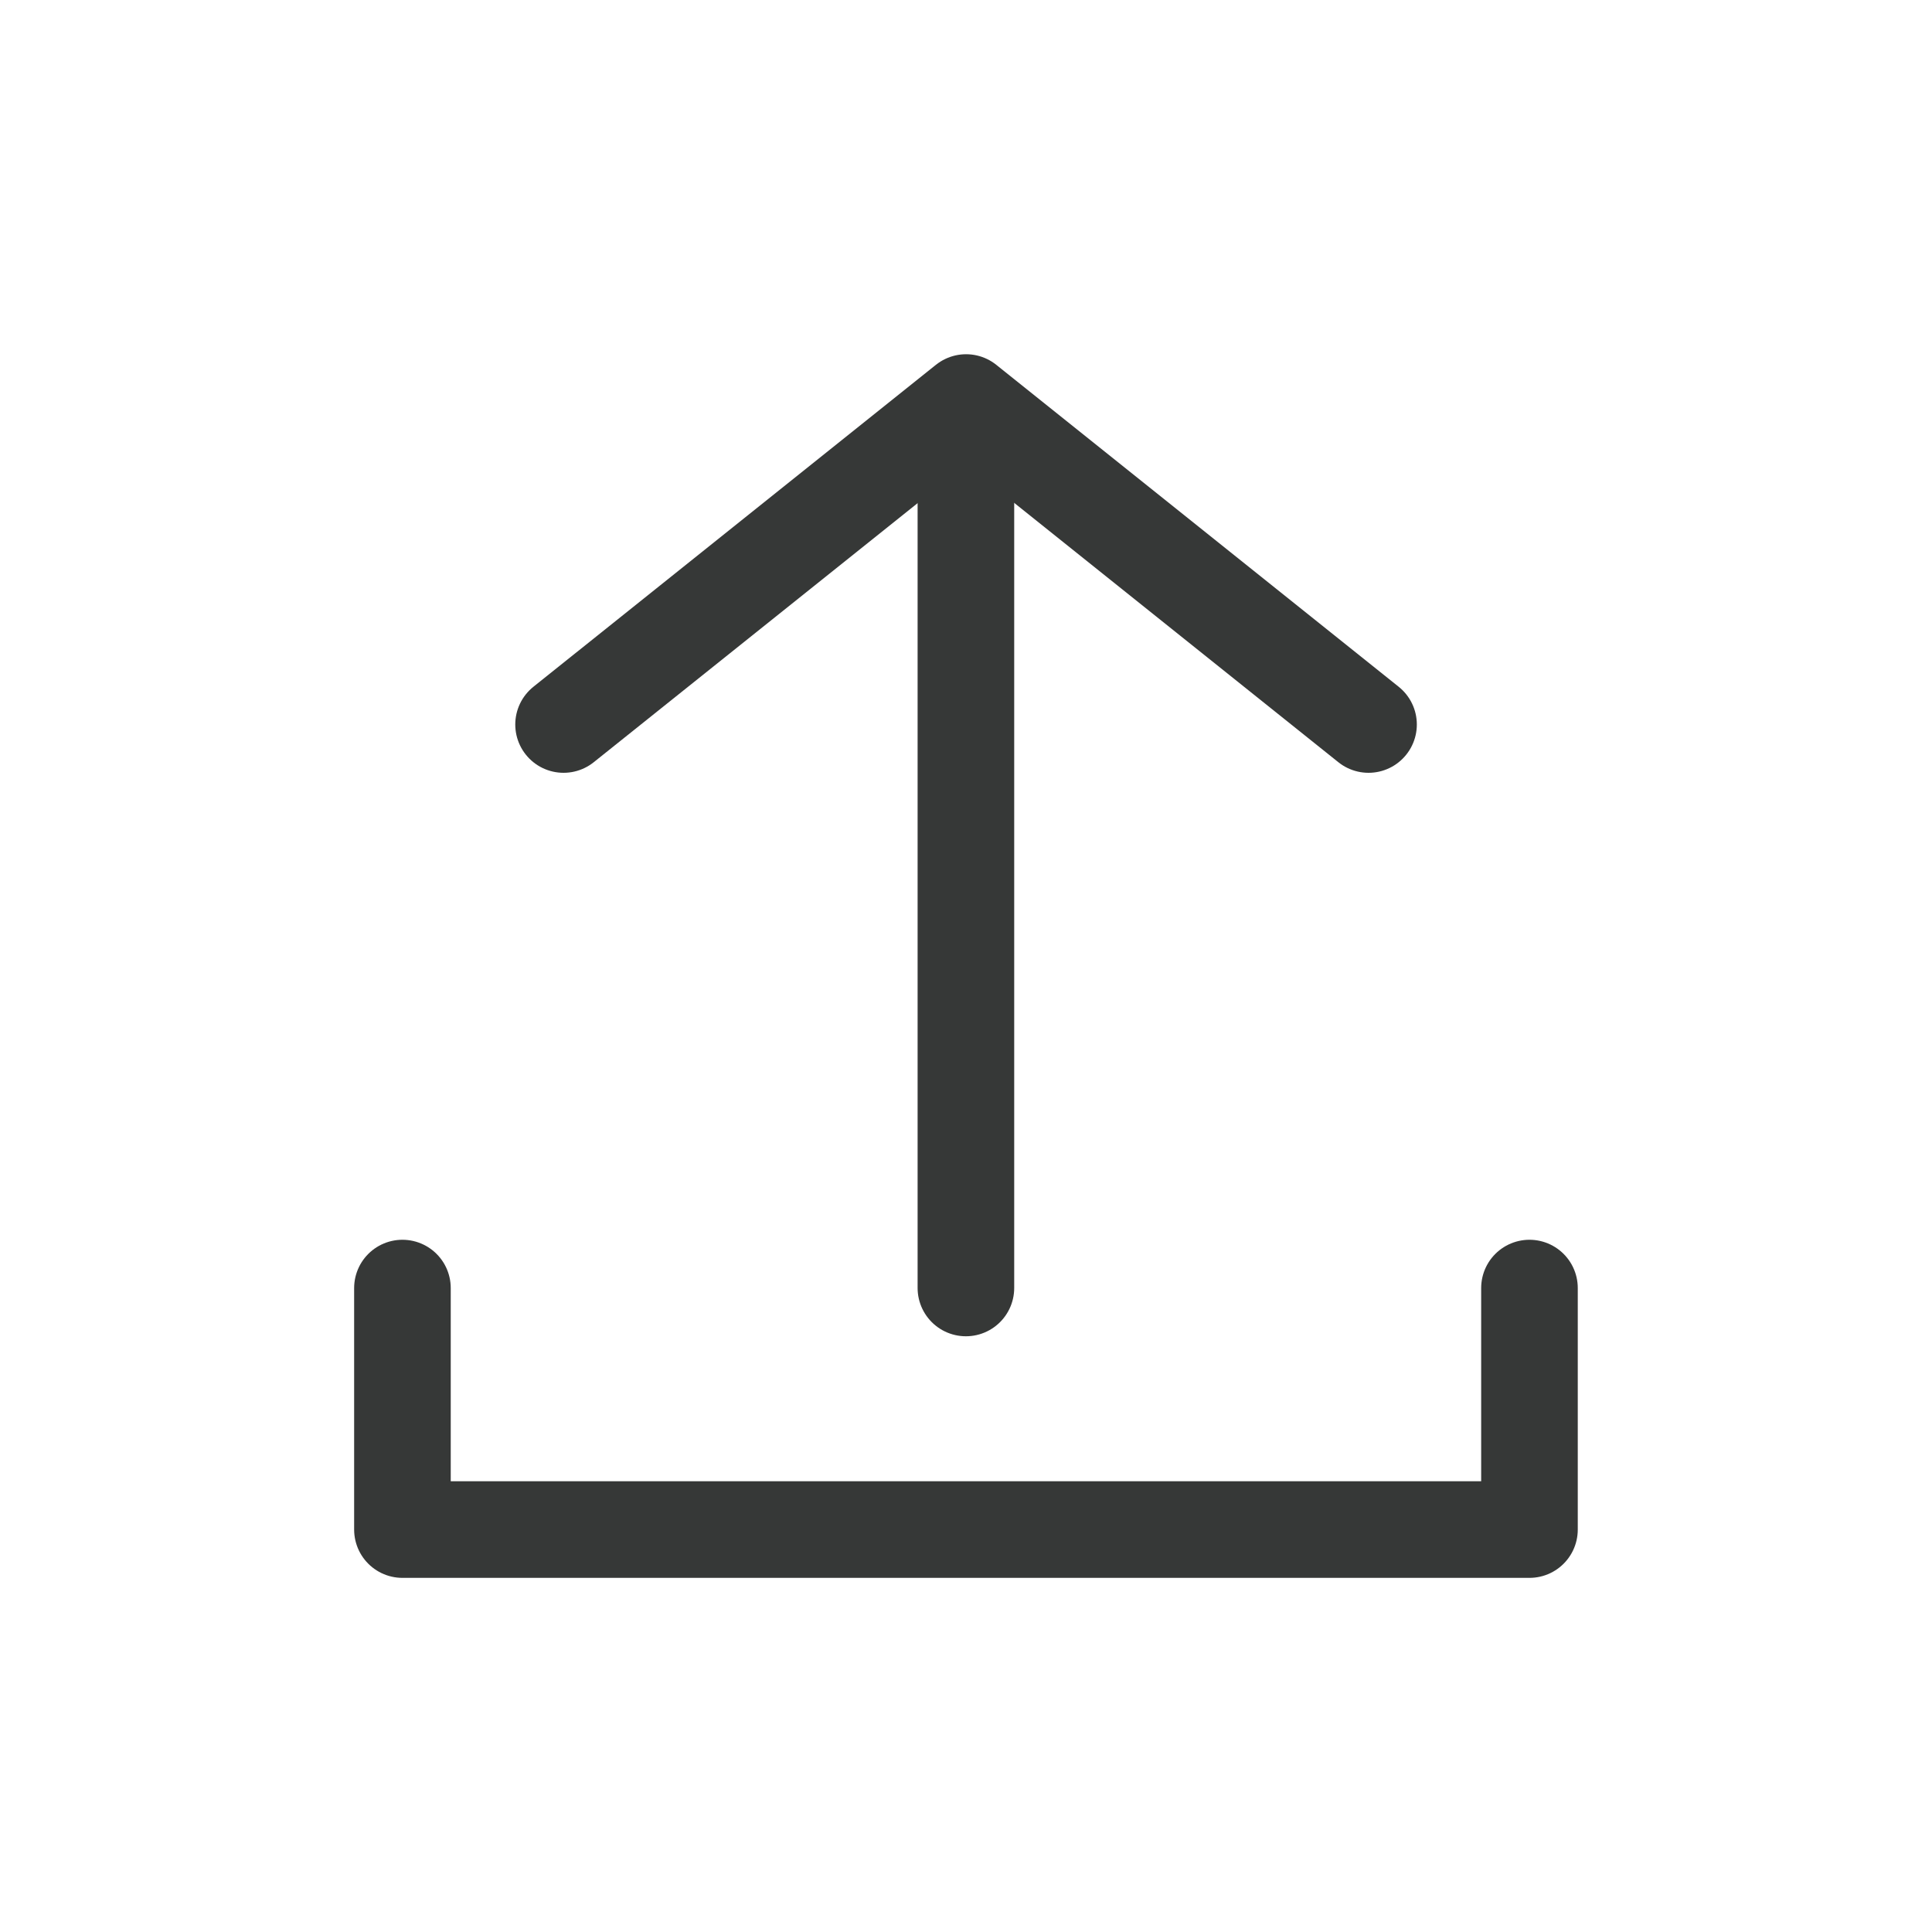 <svg width="20" height="20" viewBox="0 0 20 20" fill="none" xmlns="http://www.w3.org/2000/svg">
<path d="M4.166 13.334V15.834H15.833V13.334" stroke="#363837" stroke-linecap="round" stroke-linejoin="round"/>
<path d="M9.999 5V13.333" stroke="#363837" stroke-linecap="round" stroke-linejoin="round"/>
<path d="M5.834 7.5L10.001 4.167L14.167 7.5" stroke="#363837" stroke-linecap="round" stroke-linejoin="round"/>
</svg>
